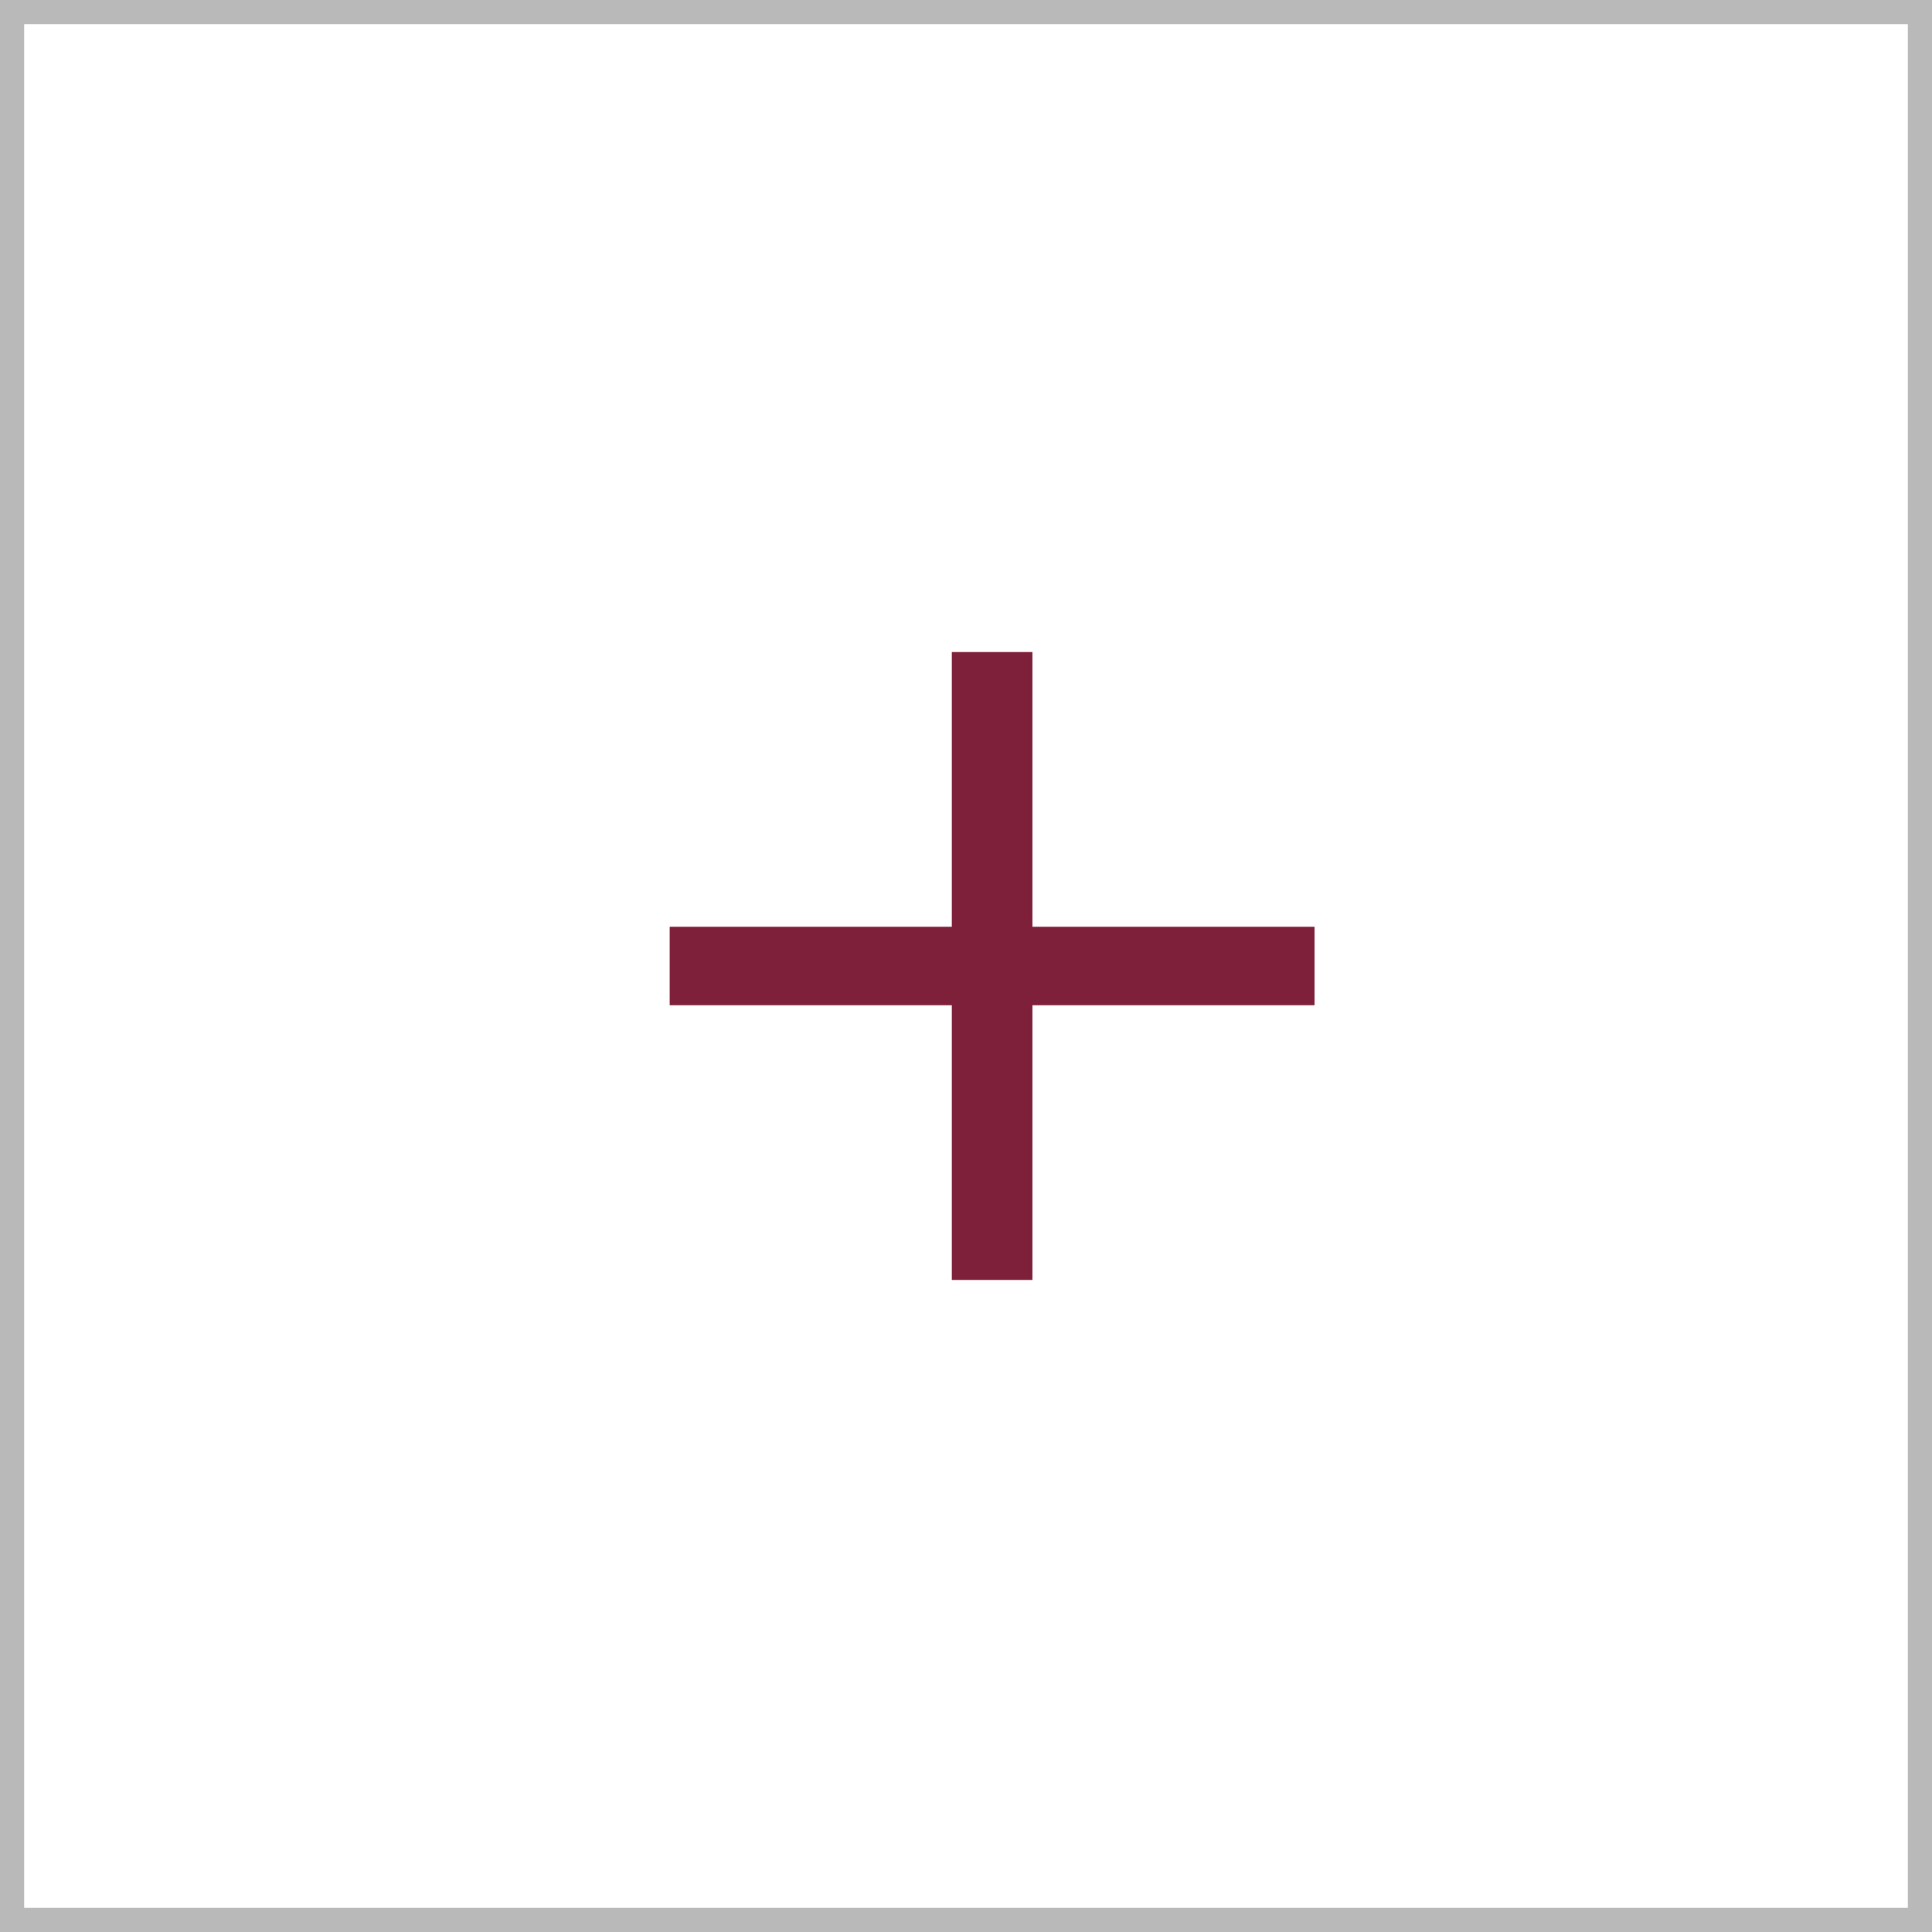 <svg width="80" height="80" viewBox="0 0 80 80" fill="none" xmlns="http://www.w3.org/2000/svg">
<rect x="0" y="0" width="80" height="80" fill="#808080" stroke="none"/>
<rect x="0.5" y="0.5" width="79" height="79" fill="white" stroke="#B9B9B9"/>
<path fill-rule="evenodd" clip-rule="evenodd" d="M39.413 41.625V53H42.751V41.625L54.433 41.625V38.375L42.751 38.375V27H39.413V38.375L27.73 38.375V41.625L39.413 41.625Z" fill="#7F203B"/>
</svg>

